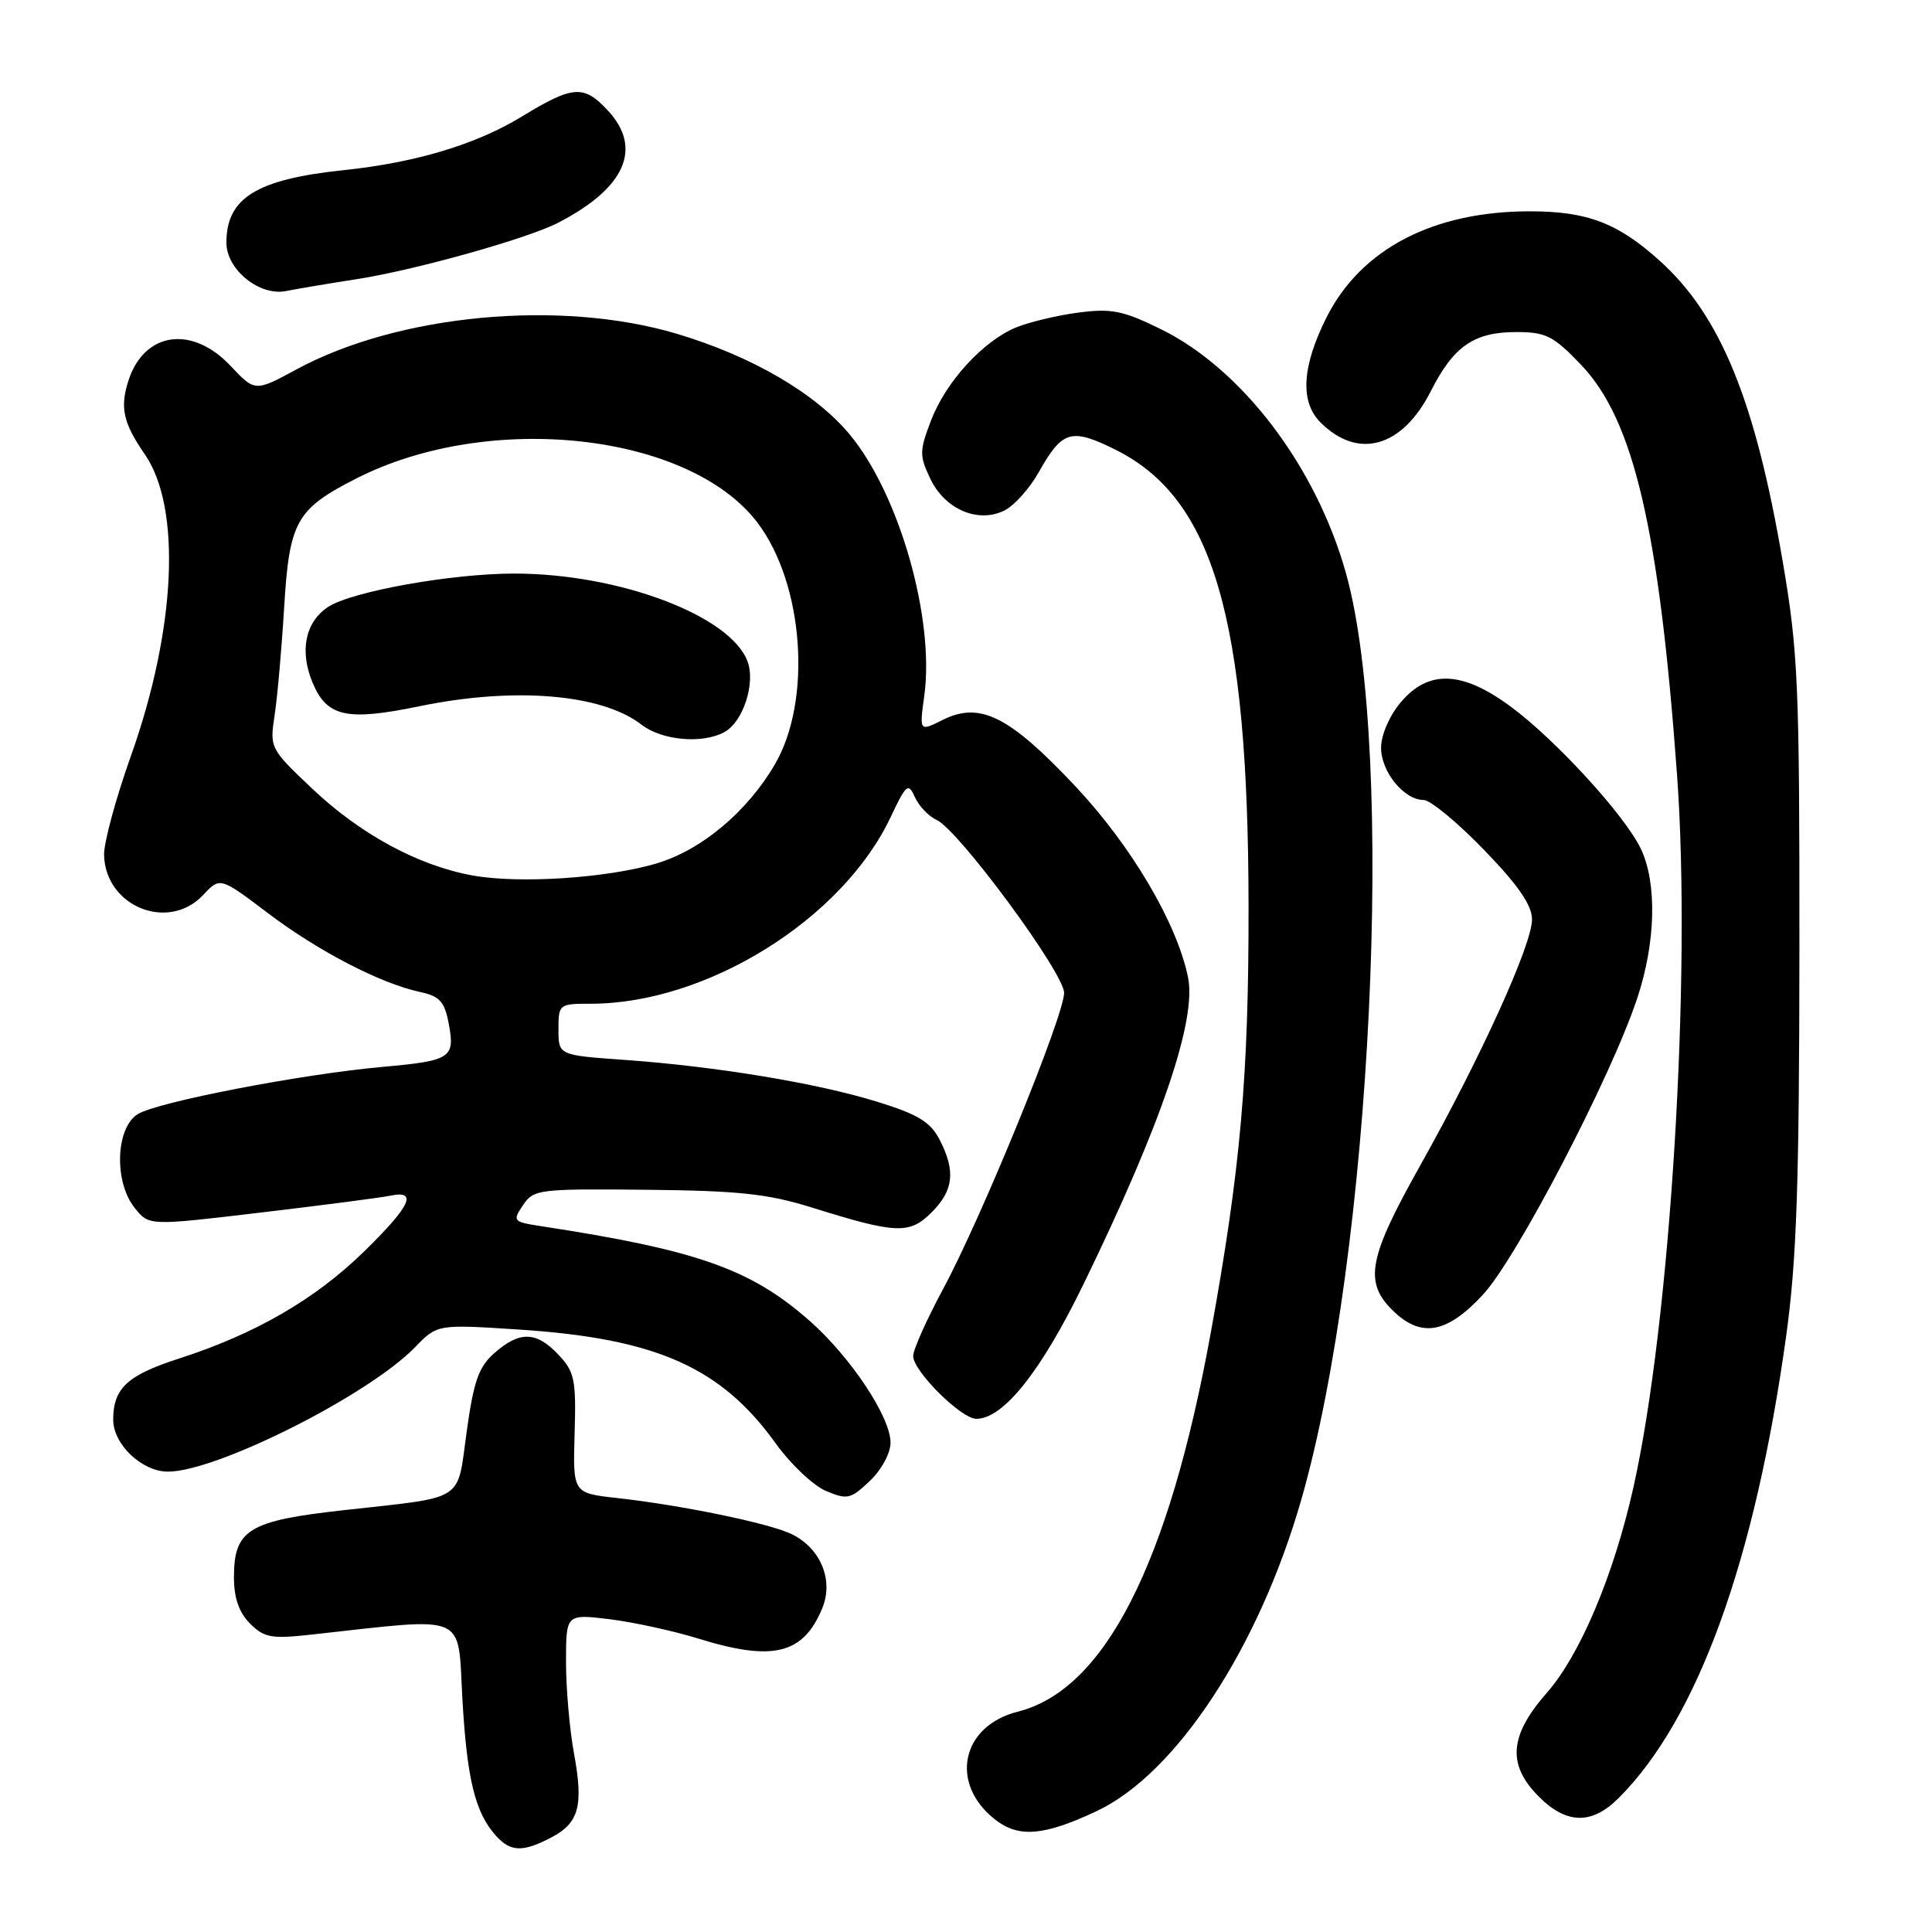 <?xml version="1.0" encoding="UTF-8" standalone="no"?>
<!DOCTYPE svg PUBLIC "-//W3C//DTD SVG 1.1//EN" "http://www.w3.org/Graphics/SVG/1.1/DTD/svg11.dtd" >
<svg xmlns="http://www.w3.org/2000/svg" xmlns:xlink="http://www.w3.org/1999/xlink" version="1.1" viewBox="0 0 256 256">
 <g >
 <path fill="currentColor"
d=" M 72.98 243.51 C 76.72 241.58 77.34 239.32 76.06 232.35 C 75.48 229.21 75.00 223.76 75.00 220.24 C 75.00 213.86 75.00 213.86 80.75 214.55 C 83.91 214.94 89.20 216.09 92.50 217.11 C 102.41 220.19 106.43 219.21 108.95 213.11 C 110.50 209.38 108.73 205.12 104.86 203.26 C 101.87 201.83 90.26 199.43 81.70 198.49 C 75.91 197.84 75.91 197.84 76.14 189.94 C 76.35 182.83 76.14 181.78 74.01 179.52 C 71.09 176.41 68.87 176.34 65.55 179.25 C 63.43 181.10 62.78 182.95 61.84 189.68 C 60.53 199.14 61.86 198.29 45.60 200.10 C 32.93 201.50 31.00 202.68 31.00 209.00 C 31.00 211.75 31.67 213.67 33.13 215.13 C 35.02 217.02 35.96 217.18 41.38 216.58 C 62.25 214.29 60.62 213.58 61.27 225.12 C 61.88 235.79 62.96 240.19 65.72 243.25 C 67.66 245.39 69.24 245.45 72.98 243.51 Z  M 145.30 239.99 C 155.83 235.04 166.78 218.39 172.42 198.74 C 181.76 166.25 184.98 99.71 178.36 76.00 C 174.40 61.81 164.56 48.85 153.73 43.57 C 148.76 41.14 147.25 40.84 142.81 41.43 C 139.98 41.81 136.28 42.70 134.58 43.41 C 130.20 45.25 125.31 50.62 123.36 55.73 C 121.82 59.75 121.82 60.39 123.27 63.43 C 125.20 67.50 129.61 69.38 133.10 67.64 C 134.40 66.99 136.44 64.71 137.64 62.57 C 140.76 57.01 141.94 56.67 147.83 59.60 C 160.77 66.05 165.39 81.88 165.44 120.00 C 165.47 142.61 164.37 154.95 160.42 176.67 C 154.84 207.31 146.37 223.91 134.85 226.81 C 127.38 228.69 125.77 236.31 131.83 241.08 C 134.97 243.55 138.29 243.28 145.30 239.99 Z  M 214.48 238.25 C 224.94 227.81 232.55 206.82 236.68 177.00 C 238.07 166.96 238.41 156.91 238.43 126.00 C 238.45 90.67 238.27 86.42 236.22 74.41 C 232.59 53.10 227.99 41.83 219.94 34.57 C 214.39 29.55 210.33 28.00 202.71 28.00 C 189.91 28.00 180.34 32.99 175.78 42.04 C 172.51 48.55 172.23 53.23 174.97 55.97 C 179.95 60.95 185.80 59.30 189.58 51.85 C 192.60 45.88 195.31 44.00 200.89 44.00 C 204.84 44.00 205.82 44.49 209.49 48.33 C 216.47 55.61 219.85 70.07 222.22 102.73 C 224.15 129.33 221.34 175.20 216.43 197.11 C 213.83 208.73 209.37 219.29 204.97 224.30 C 199.98 229.97 199.68 233.84 203.92 238.08 C 207.59 241.74 210.93 241.80 214.48 238.25 Z  M 118.00 191.15 C 118.00 187.75 112.70 179.79 107.26 175.00 C 99.47 168.14 92.34 165.63 71.67 162.47 C 67.98 161.90 67.89 161.80 69.30 159.69 C 70.71 157.59 71.37 157.51 85.63 157.65 C 97.85 157.77 101.75 158.19 107.50 159.98 C 118.78 163.51 120.51 163.58 123.44 160.65 C 126.37 157.73 126.65 155.15 124.49 150.99 C 123.29 148.67 121.63 147.65 116.24 145.99 C 108.27 143.52 94.92 141.31 82.75 140.44 C 74.00 139.82 74.00 139.82 74.00 136.41 C 74.00 133.06 74.08 133.00 78.27 133.00 C 93.64 133.00 111.61 121.82 118.01 108.28 C 120.09 103.88 120.35 103.67 121.24 105.64 C 121.77 106.82 123.06 108.17 124.10 108.64 C 127.02 109.97 141.00 128.93 141.00 131.56 C 141.00 134.58 130.06 161.35 124.97 170.79 C 122.79 174.84 121.00 178.84 121.00 179.68 C 121.00 181.68 127.36 188.00 129.37 188.00 C 132.94 188.00 137.92 181.76 143.54 170.22 C 153.86 149.03 158.58 135.18 157.42 129.50 C 155.95 122.31 149.91 112.07 142.46 104.15 C 133.73 94.87 129.85 92.93 124.92 95.39 C 121.82 96.94 121.82 96.94 122.47 92.22 C 123.87 82.03 119.19 65.57 112.64 57.63 C 108.10 52.13 99.63 47.19 89.66 44.22 C 74.21 39.63 52.78 41.64 39.28 48.95 C 33.79 51.92 33.79 51.92 30.53 48.46 C 25.46 43.08 19.16 43.96 17.05 50.34 C 15.86 53.96 16.30 56.02 19.17 60.17 C 24.07 67.24 23.34 83.31 17.35 100.16 C 15.34 105.79 13.74 111.71 13.79 113.31 C 13.98 120.14 22.31 123.49 26.91 118.60 C 29.16 116.20 29.16 116.20 35.47 120.97 C 42.15 126.03 50.44 130.33 55.65 131.44 C 58.28 132.01 58.91 132.70 59.47 135.70 C 60.31 140.19 59.74 140.56 50.66 141.37 C 39.94 142.33 20.81 146.03 18.25 147.63 C 15.30 149.48 15.09 156.66 17.88 160.10 C 19.76 162.43 19.76 162.43 34.63 160.66 C 42.81 159.69 50.51 158.69 51.75 158.43 C 55.41 157.67 54.38 159.84 48.22 165.85 C 41.76 172.17 33.81 176.76 23.74 180.01 C 16.87 182.22 15.00 183.95 15.00 188.12 C 15.00 191.39 18.81 195.00 22.25 195.00 C 28.70 195.00 48.82 184.87 54.97 178.54 C 57.94 175.47 57.94 175.47 68.72 176.17 C 86.93 177.35 95.52 181.15 102.77 191.24 C 104.75 194.00 107.75 196.84 109.43 197.55 C 112.27 198.75 112.71 198.65 115.25 196.24 C 116.81 194.76 118.00 192.55 118.00 191.15 Z  M 196.47 171.58 C 200.95 166.78 213.47 142.73 216.94 132.28 C 219.40 124.87 219.59 117.05 217.43 112.49 C 215.32 108.05 206.09 97.97 200.10 93.57 C 193.70 88.87 189.25 88.72 185.59 93.08 C 184.10 94.85 183.00 97.39 183.00 99.08 C 183.00 102.26 186.04 106.00 188.63 106.00 C 189.52 106.00 193.12 108.97 196.63 112.60 C 201.21 117.34 203.00 119.94 203.00 121.85 C 202.99 125.20 196.16 140.22 188.16 154.48 C 181.35 166.61 180.73 169.82 184.45 173.55 C 188.23 177.32 191.65 176.77 196.47 171.58 Z  M 47.15 37.01 C 54.82 35.84 69.90 31.62 73.97 29.51 C 82.86 24.92 85.19 19.65 80.55 14.65 C 77.36 11.21 75.94 11.30 69.15 15.44 C 63.07 19.15 55.07 21.55 45.50 22.55 C 33.99 23.76 30.00 26.23 30.00 32.15 C 30.00 35.73 34.39 39.28 37.93 38.56 C 39.35 38.27 43.49 37.58 47.15 37.01 Z  M 62.65 116.01 C 55.47 114.72 47.77 110.56 41.39 104.52 C 35.80 99.24 35.73 99.09 36.38 94.83 C 36.75 92.45 37.32 86.00 37.65 80.50 C 38.34 69.07 39.24 67.46 47.23 63.39 C 64.85 54.43 91.35 57.36 100.38 69.27 C 106.52 77.39 107.63 92.83 102.67 101.29 C 98.99 107.59 92.94 112.64 87.00 114.41 C 80.42 116.36 68.85 117.12 62.65 116.01 Z  M 95.96 97.02 C 98.46 95.69 100.15 90.52 99.04 87.61 C 96.73 81.54 81.98 76.00 68.14 76.00 C 59.84 76.00 46.60 78.37 43.48 80.42 C 40.45 82.41 39.66 86.25 41.42 90.46 C 43.31 94.99 45.94 95.57 55.53 93.59 C 68.14 90.98 79.73 91.94 85.00 96.02 C 87.70 98.11 93.02 98.60 95.96 97.02 Z "/>
</g>
</svg>